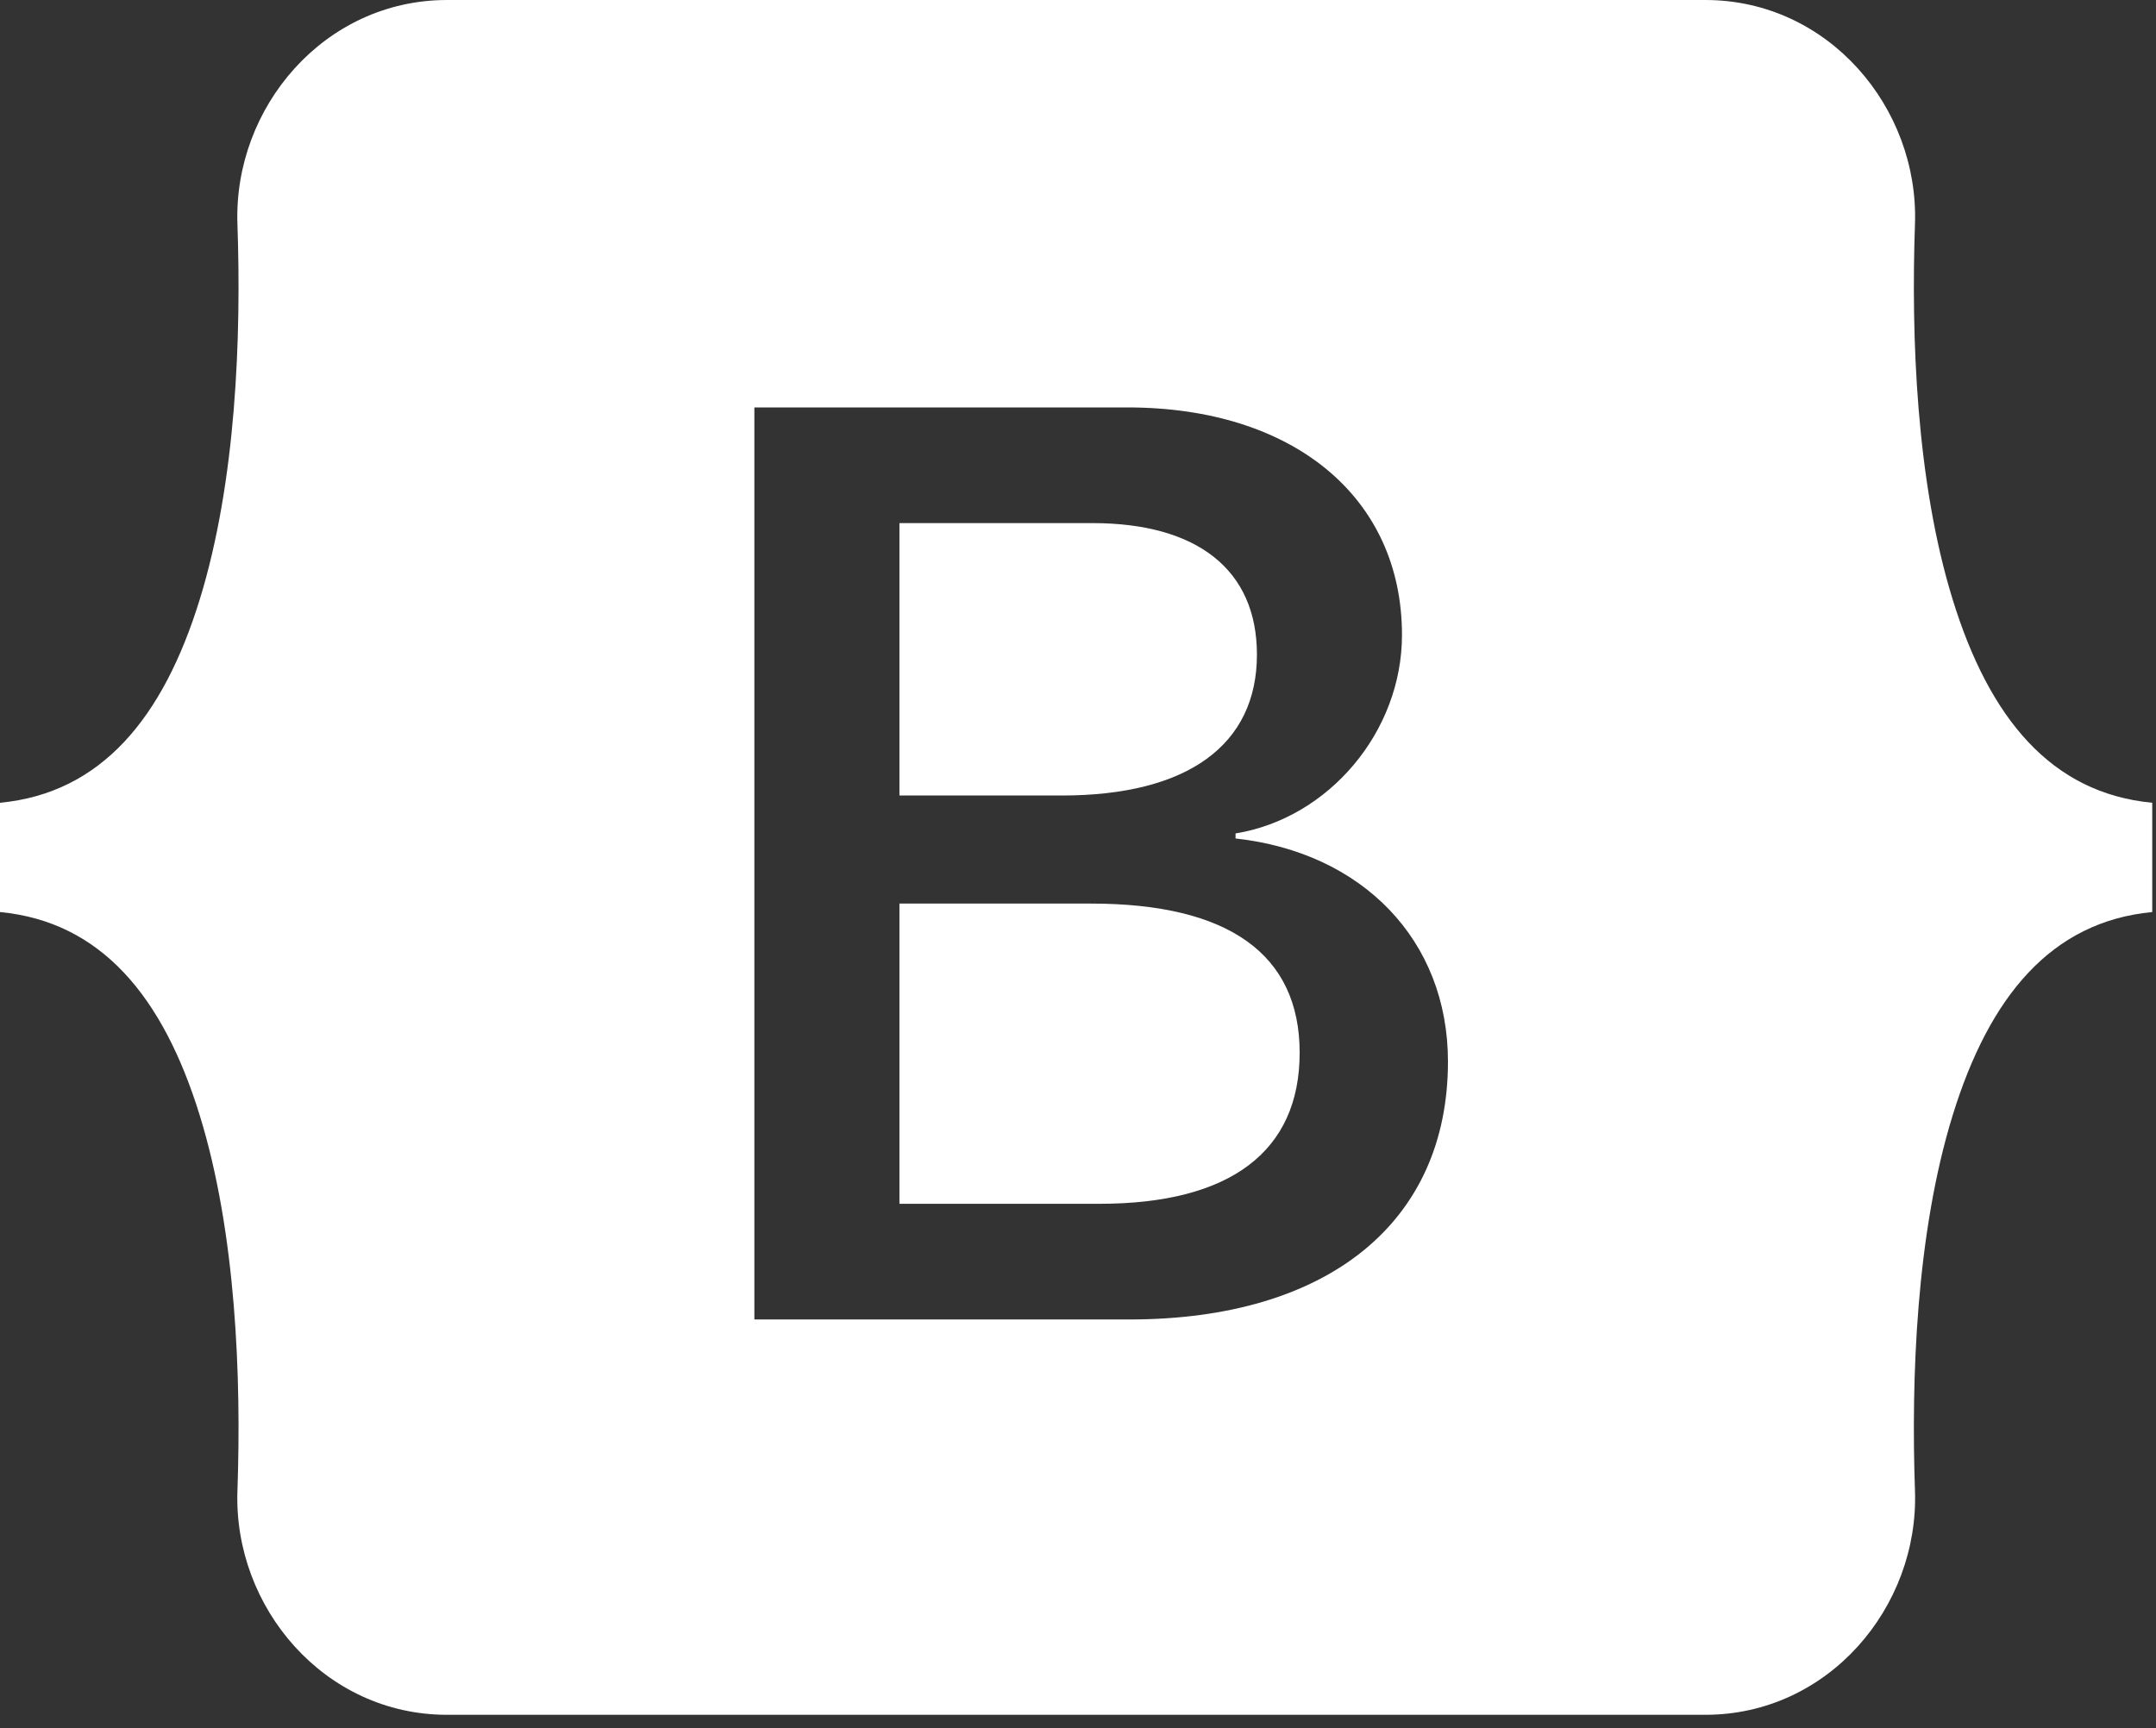 <svg width="126" height="101" viewBox="0 0 126 101" fill="none" xmlns="http://www.w3.org/2000/svg">
<rect x="0" y="0" width="126" height="101" fill="#333333" stroke="none"/>
<path d="M63.844 30.575H52.565V46.497H62.065C69.407 46.497 73.457 43.542 73.457 38.259C73.457 33.309 69.975 30.575 63.844 30.575Z" fill="#FFFFFF"/>
<path d="M52.565 52.814V70.362H64.26C71.905 70.362 75.954 67.296 75.954 61.533C75.954 55.77 71.791 52.814 63.768 52.814H52.565Z" fill="#FFFFFF"/>
<path fill-rule="evenodd" clip-rule="evenodd" d="M26.125 0C18.948 0 13.639 6.284 13.876 13.099C14.103 19.645 13.808 28.125 11.673 35.039C9.533 41.975 5.913 46.359 0 46.922V53.309C5.913 53.873 9.533 58.257 11.673 65.192C13.808 72.106 14.104 80.586 13.876 87.132C13.639 93.946 18.948 100.23 26.125 100.23H99.665C106.842 100.23 112.151 93.947 111.914 87.132C111.686 80.586 111.982 72.106 114.116 65.192C116.257 58.256 119.867 53.873 125.78 53.309V46.922C119.867 46.358 116.257 41.975 114.116 35.039C111.982 28.125 111.686 19.645 111.914 13.099C112.151 6.284 106.842 0 99.665 0H26.125ZM84.621 62.05C84.621 71.434 77.62 77.123 66.001 77.123H44.087V23.814H65.887C75.576 23.814 81.934 29.061 81.934 37.114C81.934 42.766 77.658 47.827 72.208 48.714V49.009C79.626 49.822 84.621 54.957 84.621 62.05Z" fill="#FFFFFF"/>
<!-- <path d="M63.8436 30.575H52.5651V46.4972H62.0648C69.4071 46.4972 73.4566 43.5419 73.4566 38.259C73.4566 33.3087 69.9748 30.575 63.8436 30.575Z" fill="url(#paint0_linear_103_71)"/>
<path d="M52.5651 52.8144V70.3621H64.2598C71.905 70.3621 75.9544 67.2958 75.9544 61.5328C75.9544 55.7697 71.7912 52.8144 63.7677 52.8144H52.5651Z" fill="url(#paint1_linear_103_71)"/>
<path fill-rule="evenodd" clip-rule="evenodd" d="M26.125 0C18.948 0 13.639 6.284 13.876 13.099C14.103 19.645 13.808 28.125 11.673 35.039C9.533 41.975 5.913 46.359 0 46.922V53.309C5.913 53.873 9.533 58.257 11.673 65.192C13.808 72.106 14.104 80.586 13.876 87.132C13.639 93.946 18.948 100.23 26.125 100.23H99.665C106.842 100.23 112.151 93.947 111.914 87.132C111.686 80.586 111.982 72.106 114.116 65.192C116.257 58.256 119.867 53.873 125.78 53.309V46.922C119.867 46.358 116.257 41.975 114.116 35.039C111.982 28.125 111.686 19.645 111.914 13.099C112.151 6.284 106.842 0 99.665 0H26.125ZM84.6213 62.0502C84.6213 71.4337 77.6198 77.1227 66.0008 77.1227H44.0874V23.8145H65.8873C75.5761 23.8145 81.9343 29.0605 81.9343 37.114C81.9343 42.7661 77.6576 47.8272 72.2076 48.7138V49.0093C79.6256 49.8222 84.6213 54.9573 84.6213 62.0502Z" fill="url(#paint2_linear_103_71)"/> -->
<!-- <defs>
<linearGradient id="paint0_linear_103_71" x1="18.6906" y1="2.65264" x2="128.599" y2="89.8993" gradientUnits="userSpaceOnUse">
<stop stop-color="#9013FE"/>
<stop offset="1" stop-color="#6610F2"/>
</linearGradient>
<linearGradient id="paint1_linear_103_71" x1="18.6906" y1="2.65264" x2="128.599" y2="89.8993" gradientUnits="userSpaceOnUse">
<stop stop-color="#9013FE"/>
<stop offset="1" stop-color="#6610F2"/>
</linearGradient>
<linearGradient id="paint2_linear_103_71" x1="18.6906" y1="2.65264" x2="128.599" y2="89.8993" gradientUnits="userSpaceOnUse">
<stop stop-color="#9013FE"/>
<stop offset="1" stop-color="#6610F2"/>
</linearGradient>
</defs> -->
</svg>
